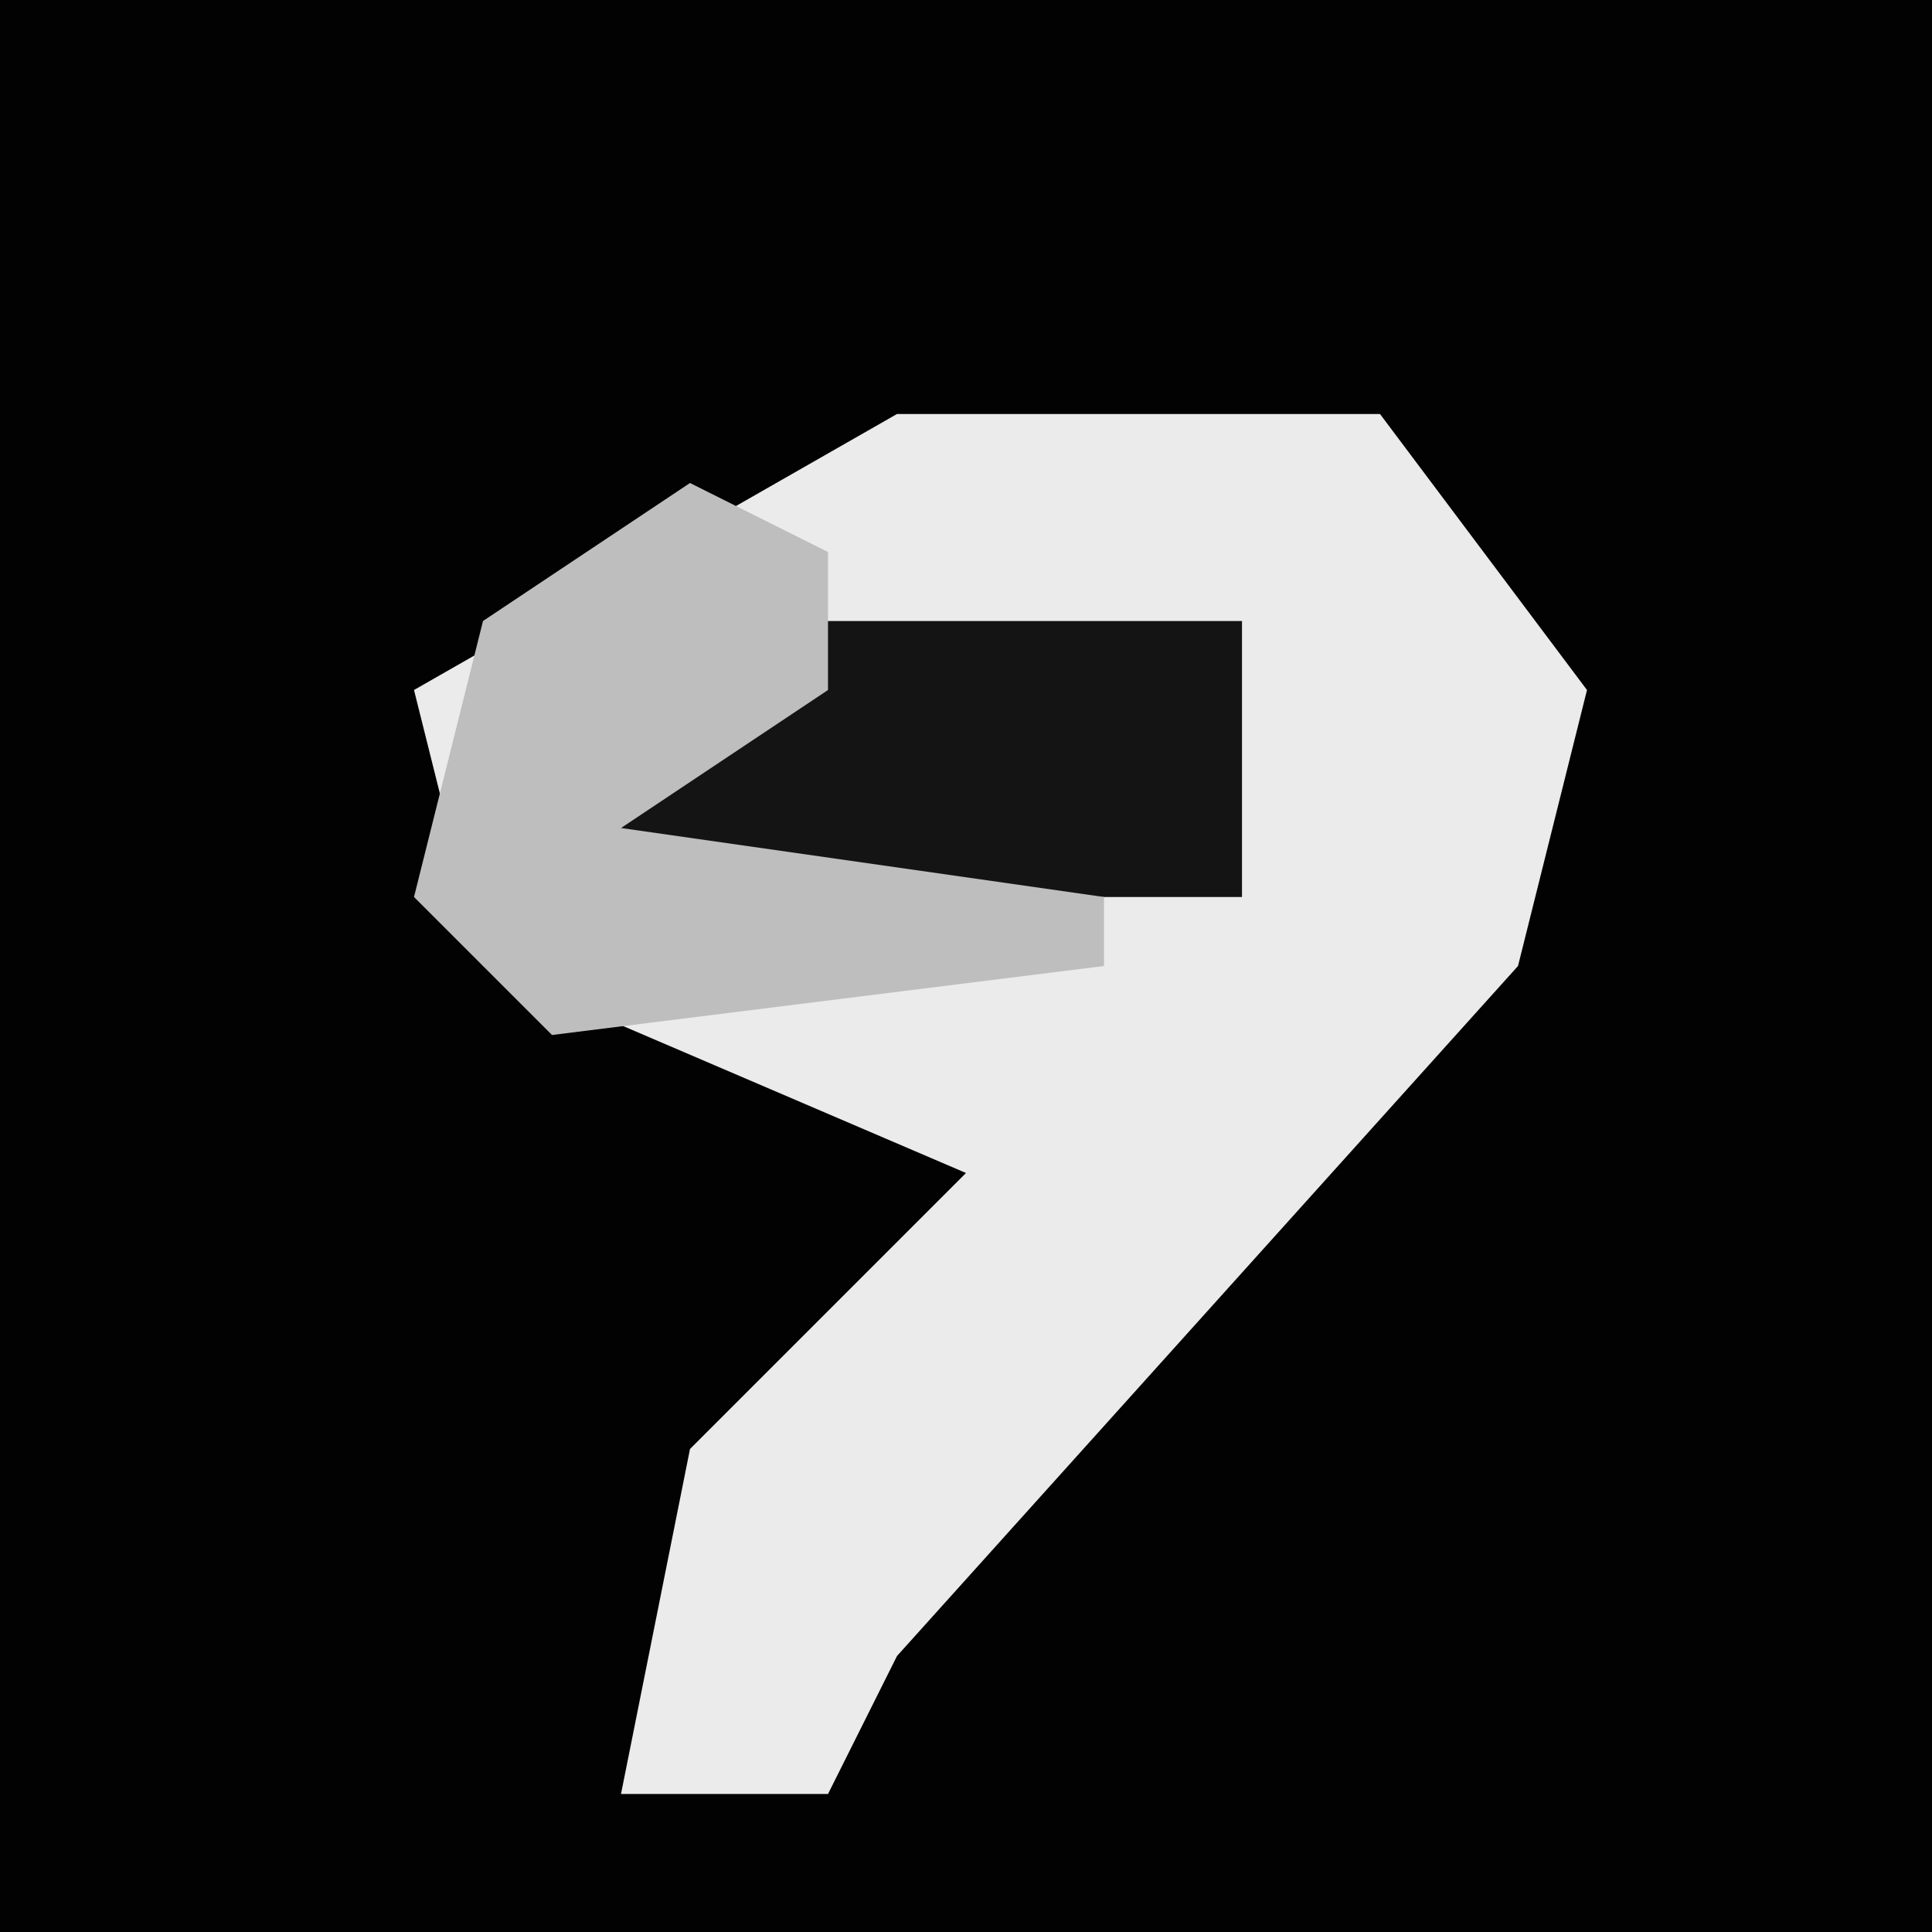 <?xml version="1.0" encoding="UTF-8"?>
<svg version="1.1" xmlns="http://www.w3.org/2000/svg" width="28" height="28">
<path d="M0,0 L28,0 L28,28 L0,28 Z " fill="#020202" transform="translate(0,0)"/>
<path d="M0,0 L7,0 L10,4 L9,8 L0,18 L-1,20 L-4,20 L-3,15 L1,11 L-6,8 L-7,4 Z " fill="#EBEBEB" transform="translate(13,6)"/>
<path d="M0,0 L6,0 L6,4 L-4,4 Z " fill="#141414" transform="translate(12,9)"/>
<path d="M0,0 L2,1 L2,3 L-1,5 L6,6 L6,7 L-2,8 L-4,6 L-3,2 Z " fill="#BEBEBE" transform="translate(10,7)"/>
</svg>
